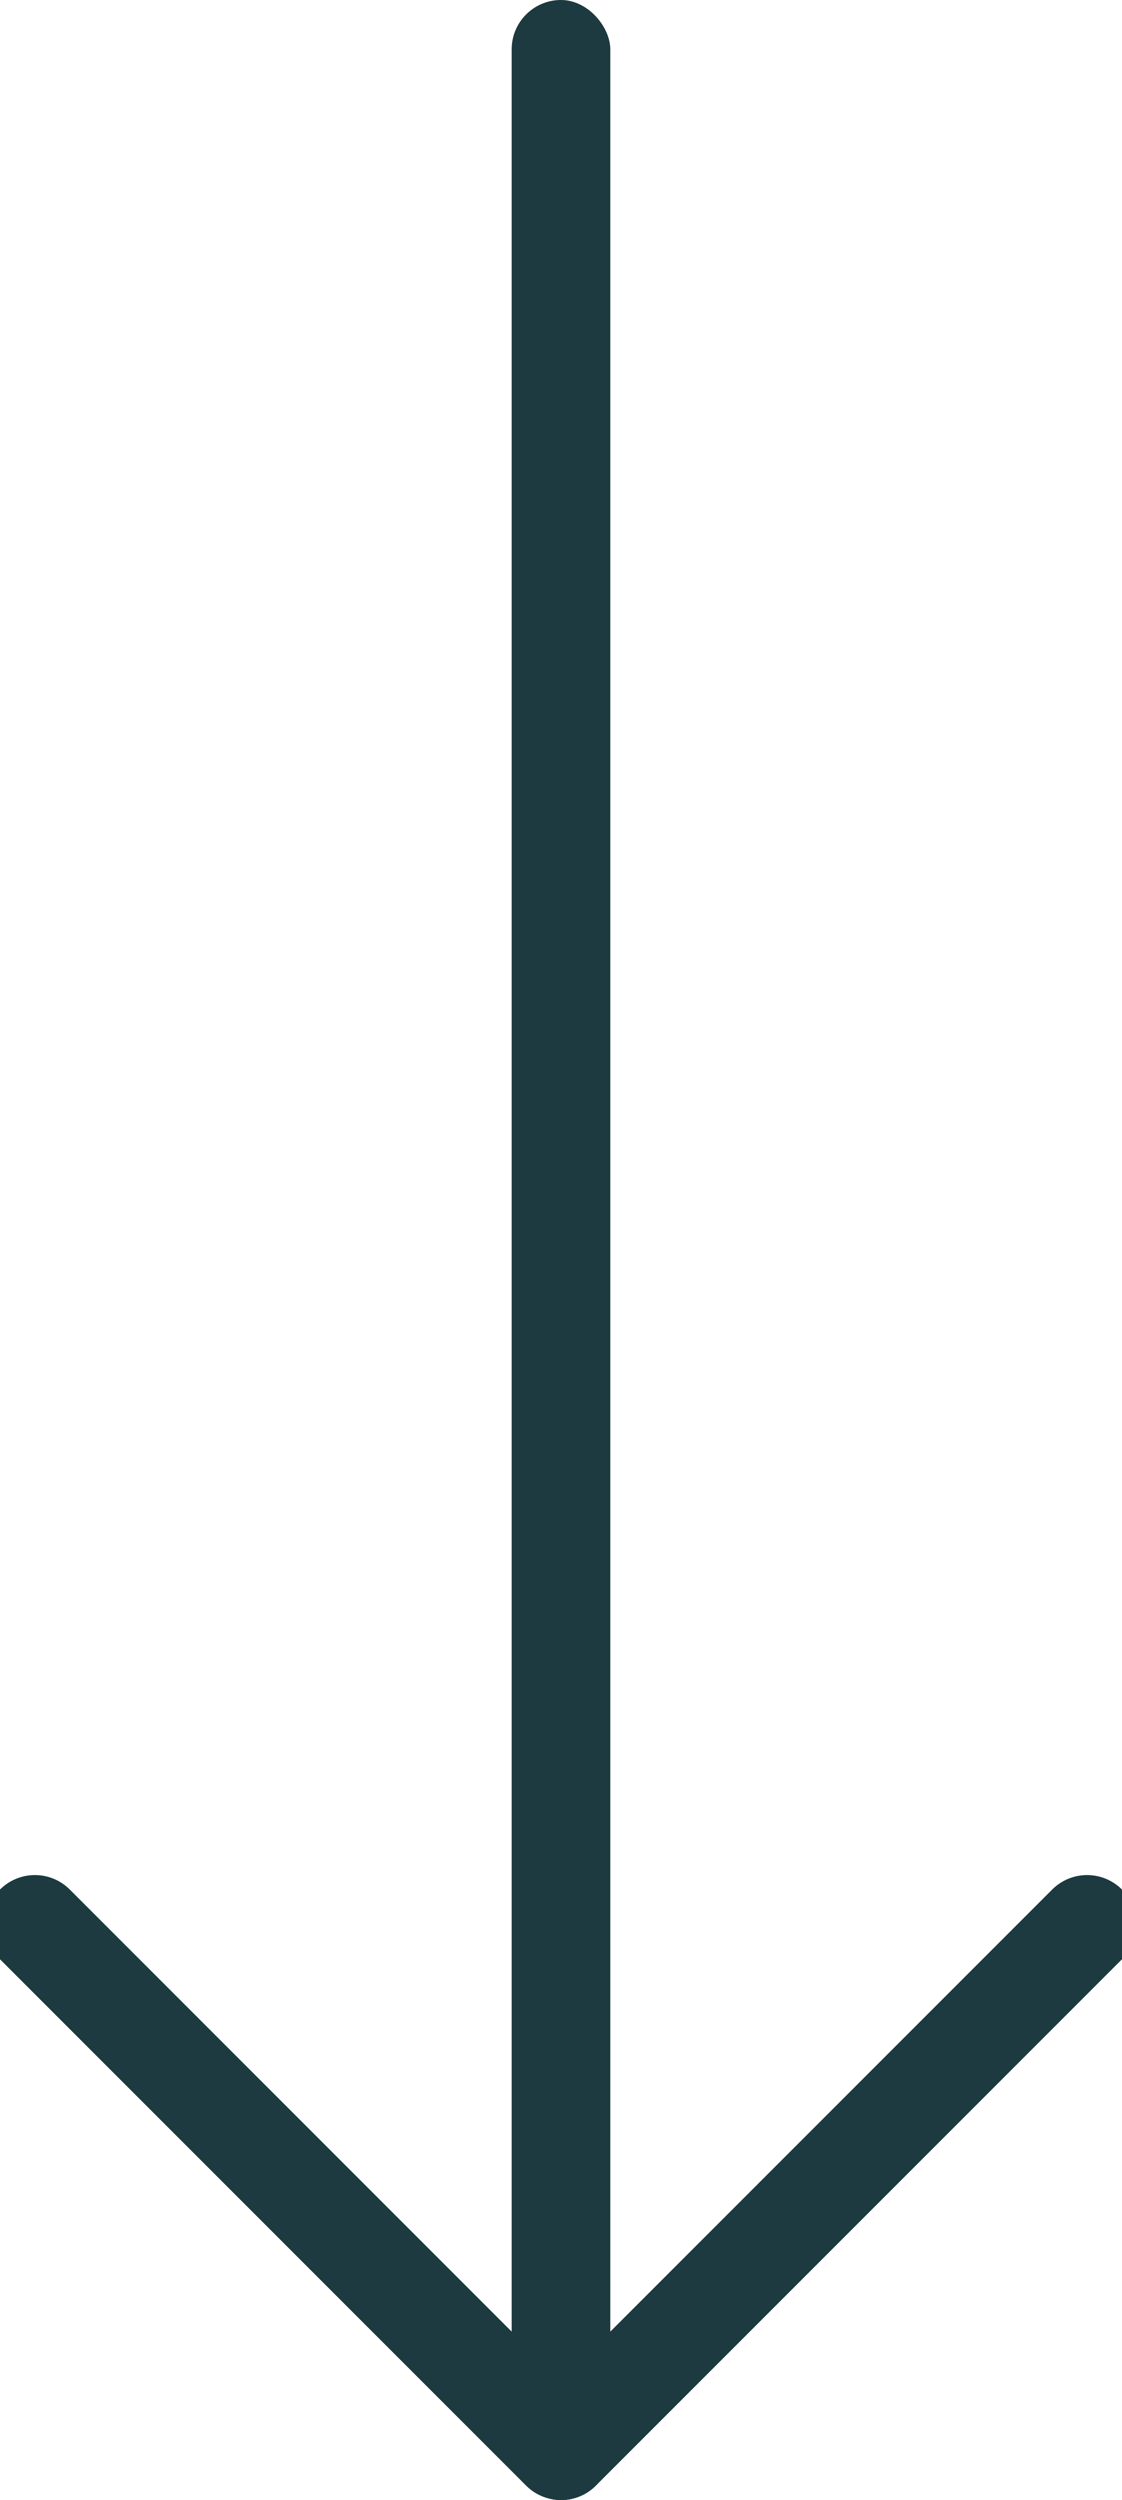<svg xmlns="http://www.w3.org/2000/svg" width="34.123" height="76" viewBox="0 0 34.123 76">
  <g id="Group_534" data-name="Group 534" transform="translate(-8398.439 8091.242)">
    <path id="Union_1" data-name="Union 1" d="M20797,13806.712l16,16Zm32,0-16,16Z" transform="translate(-12397.5 -21839.453)" fill="none" stroke="#1c3a3f" stroke-linejoin="round" stroke-width="3"/>
    <rect id="Rectangle_613" data-name="Rectangle 613" width="3" height="76" rx="1.5" transform="translate(8414 -8091.242)" fill="#1c3a3f"/>
  </g>
</svg>
